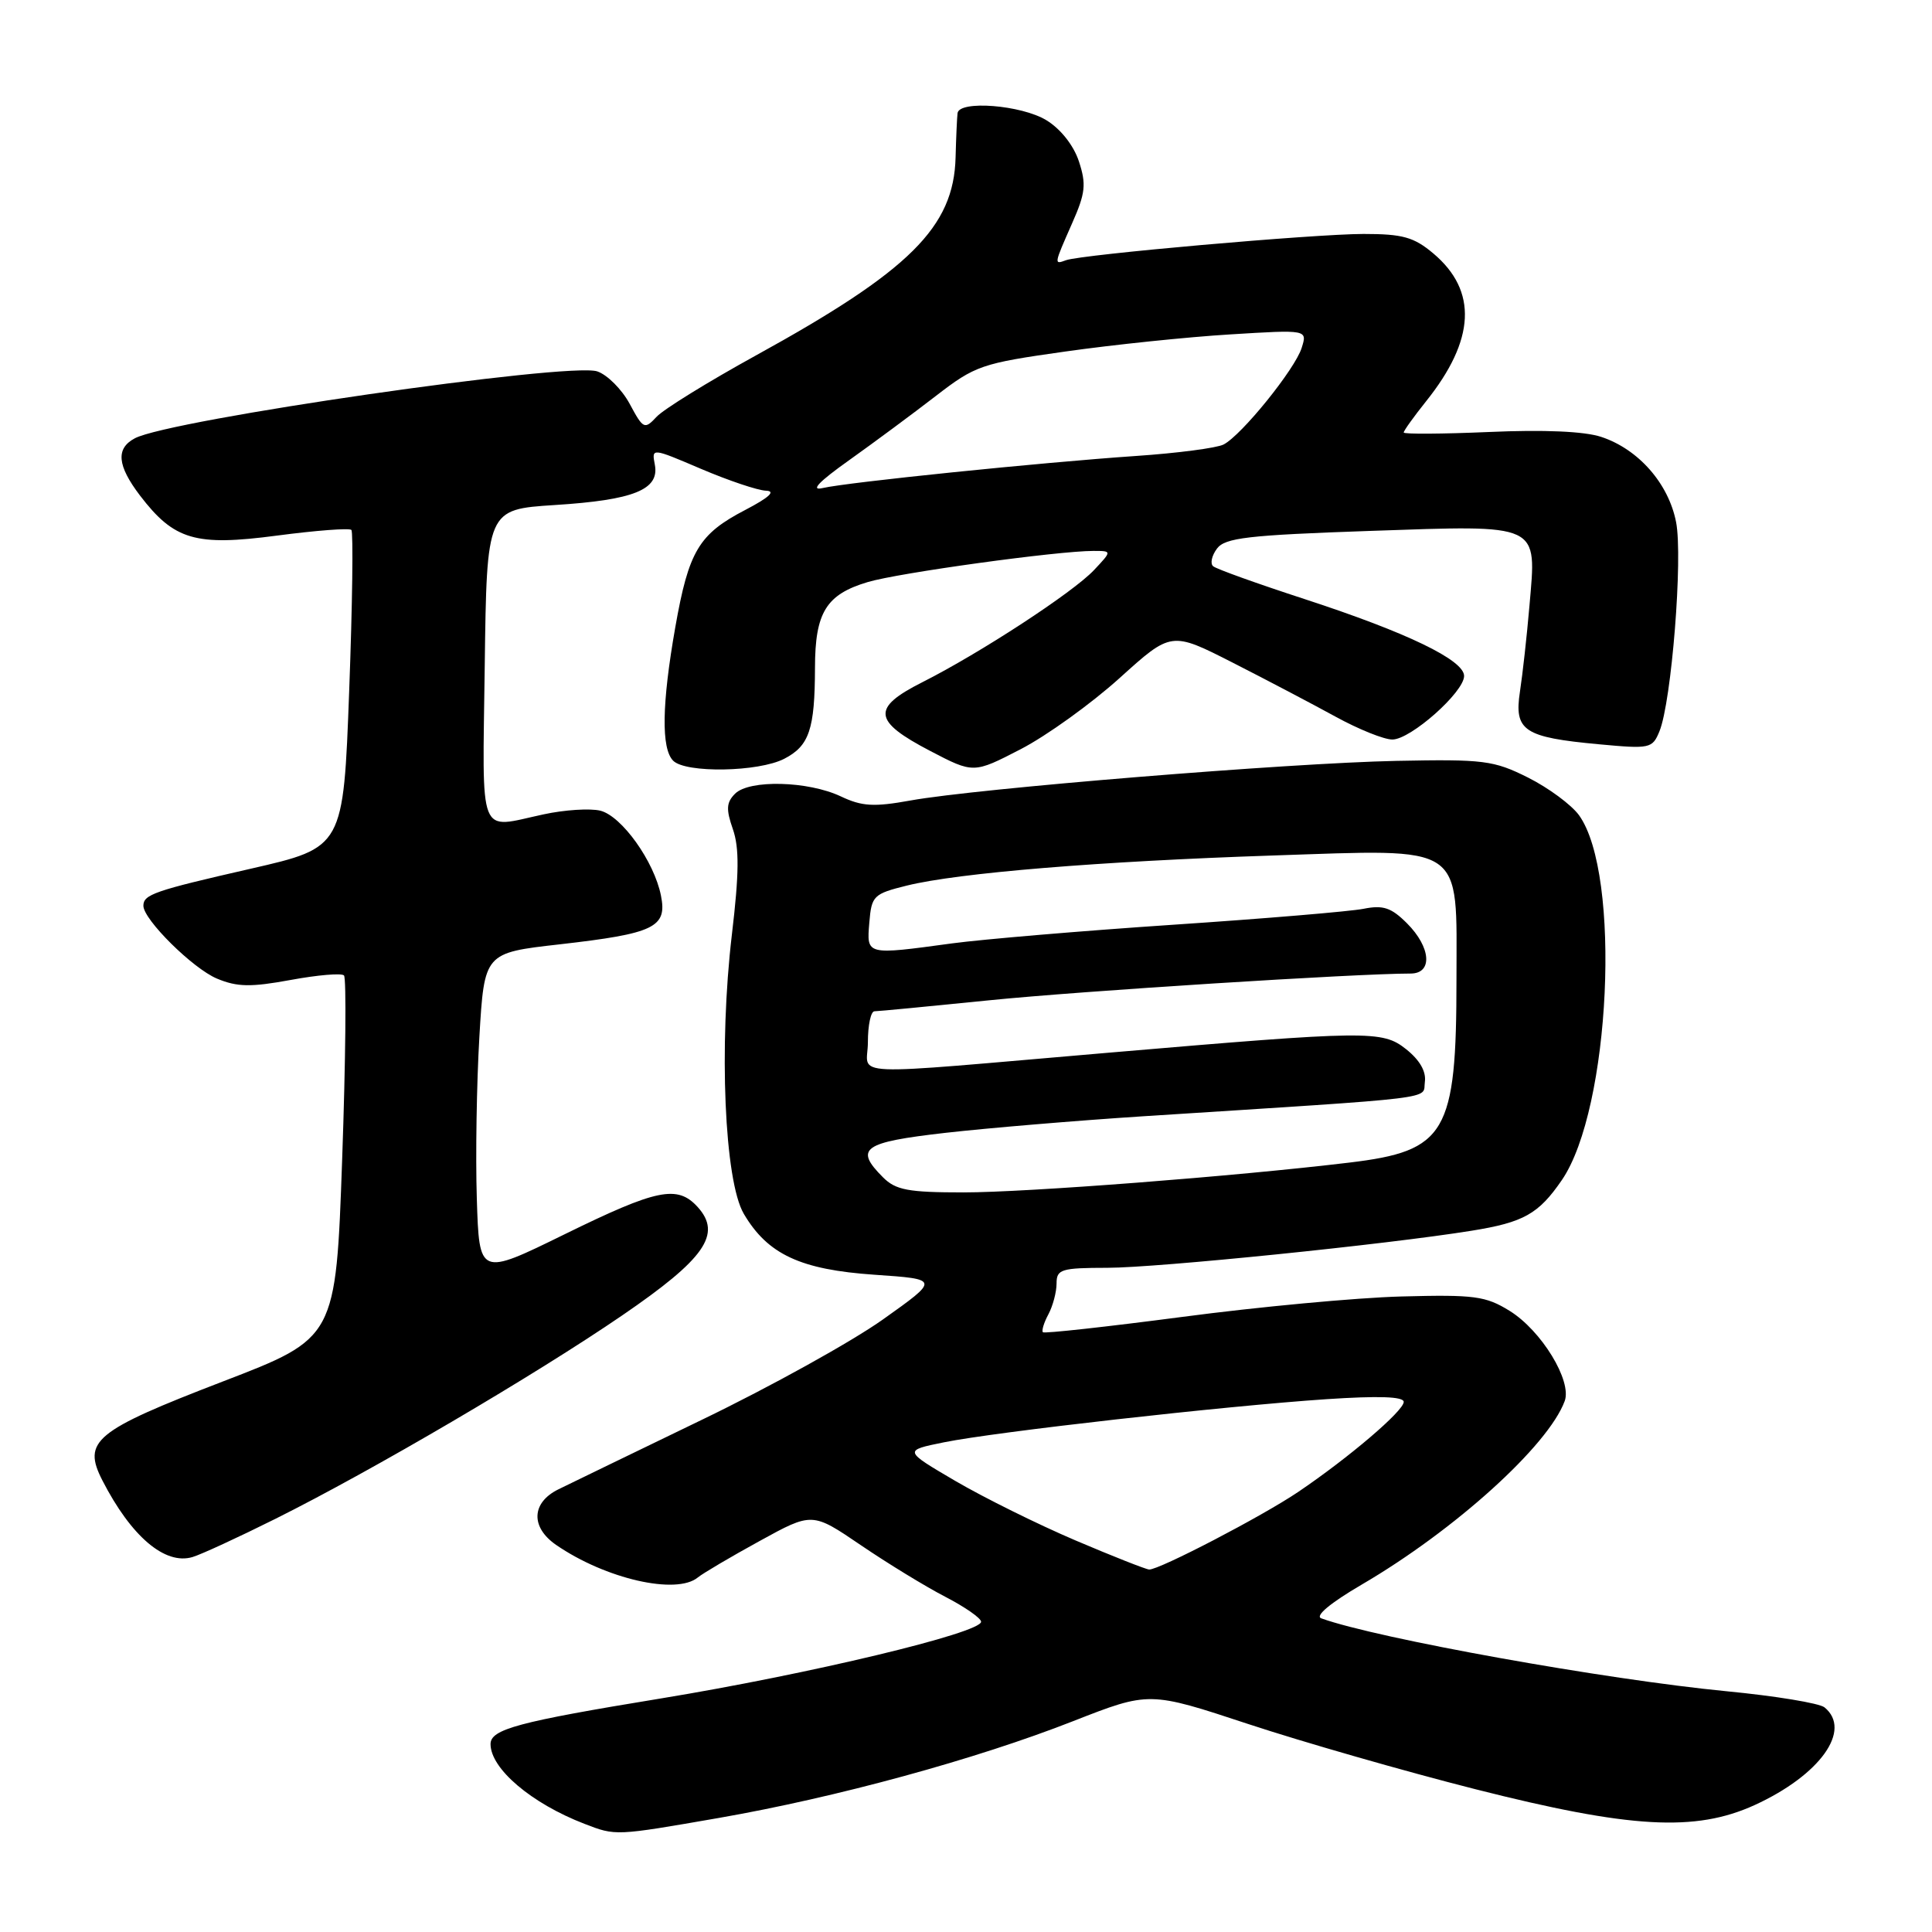 <?xml version="1.0" encoding="UTF-8" standalone="no"?>
<!DOCTYPE svg PUBLIC "-//W3C//DTD SVG 1.1//EN" "http://www.w3.org/Graphics/SVG/1.1/DTD/svg11.dtd" >
<svg xmlns="http://www.w3.org/2000/svg" xmlns:xlink="http://www.w3.org/1999/xlink" version="1.1" viewBox="0 0 256 256">
 <g >
 <path fill="currentColor"
d=" M 95.29 240.88 C 110.82 238.17 129.31 233.12 142.20 228.06 C 152.28 224.11 152.28 224.11 165.39 228.44 C 172.60 230.82 186.15 234.71 195.50 237.08 C 216.01 242.28 224.63 242.77 232.50 239.18 C 241.18 235.21 245.45 229.23 241.75 226.23 C 241.06 225.68 235.23 224.72 228.79 224.10 C 212.76 222.55 182.43 217.10 175.08 214.44 C 174.20 214.13 176.26 212.41 180.43 209.97 C 192.77 202.76 205.14 191.57 207.33 185.65 C 208.32 182.98 204.26 176.32 200.04 173.70 C 196.86 171.73 195.38 171.53 185.68 171.79 C 179.73 171.95 166.69 173.17 156.71 174.49 C 146.72 175.80 138.39 176.72 138.19 176.53 C 138.00 176.33 138.32 175.26 138.92 174.15 C 139.51 173.04 140.00 171.20 140.00 170.07 C 140.00 168.18 140.60 168.00 146.75 167.99 C 153.41 167.98 183.68 164.90 194.98 163.08 C 201.90 161.97 203.87 160.86 206.95 156.37 C 213.41 146.95 214.86 115.81 209.22 108.01 C 208.21 106.63 205.18 104.39 202.47 103.03 C 197.91 100.75 196.61 100.59 185.02 100.82 C 170.74 101.11 129.41 104.48 120.64 106.07 C 115.78 106.95 114.21 106.85 111.42 105.53 C 107.09 103.48 99.29 103.28 97.40 105.17 C 96.24 106.33 96.19 107.24 97.11 109.87 C 97.97 112.35 97.94 115.73 96.98 123.82 C 95.23 138.61 95.99 156.48 98.56 160.84 C 101.72 166.21 106.07 168.24 115.88 168.91 C 124.50 169.50 124.50 169.50 117.00 174.83 C 112.88 177.76 102.08 183.75 93.00 188.13 C 83.92 192.52 75.38 196.66 74.00 197.34 C 70.41 199.10 70.28 202.36 73.69 204.71 C 80.24 209.22 89.65 211.37 92.48 209.01 C 93.14 208.47 96.81 206.30 100.64 204.20 C 107.62 200.36 107.62 200.36 114.06 204.74 C 117.60 207.15 122.64 210.23 125.25 211.58 C 127.86 212.93 130.00 214.42 130.00 214.89 C 130.00 216.37 107.23 221.83 87.53 225.06 C 68.66 228.15 65.00 229.13 65.00 231.10 C 65.00 234.36 70.41 238.96 77.45 241.67 C 81.60 243.27 81.49 243.28 95.29 240.88 Z  M 36.50 201.25 C 49.37 194.83 70.86 182.22 82.44 174.30 C 93.42 166.79 95.69 163.53 92.45 159.94 C 89.76 156.98 87.08 157.53 74.81 163.55 C 63.50 169.10 63.50 169.10 63.18 158.80 C 63.00 153.14 63.16 143.50 63.52 137.38 C 64.18 126.26 64.18 126.26 74.16 125.13 C 86.71 123.70 88.43 122.88 87.58 118.67 C 86.68 114.14 82.39 108.14 79.55 107.42 C 78.21 107.09 74.81 107.30 72.01 107.91 C 63.24 109.79 63.93 111.52 64.23 88.25 C 64.50 67.50 64.50 67.50 73.50 66.92 C 83.98 66.26 87.40 64.88 86.77 61.58 C 86.34 59.33 86.34 59.33 92.92 62.14 C 96.54 63.68 100.40 64.98 101.50 65.02 C 102.83 65.07 101.93 65.91 98.77 67.56 C 92.59 70.77 91.26 73.01 89.48 83.11 C 87.69 93.28 87.60 99.20 89.20 100.80 C 90.87 102.47 100.52 102.30 103.92 100.54 C 107.23 98.83 107.97 96.65 107.99 88.47 C 108.00 81.16 109.47 78.77 114.97 77.13 C 119.03 75.91 140.13 73.00 144.89 73.00 C 147.35 73.00 147.35 73.00 144.96 75.54 C 142.19 78.49 129.88 86.53 122.19 90.41 C 115.46 93.81 115.66 95.54 123.25 99.50 C 129.00 102.50 129.00 102.50 135.25 99.27 C 138.69 97.49 144.58 93.25 148.35 89.85 C 155.20 83.66 155.20 83.66 163.35 87.81 C 167.83 90.09 173.97 93.32 177.00 94.98 C 180.03 96.64 183.40 98.00 184.50 97.99 C 186.92 97.99 194.00 91.71 194.00 89.57 C 194.00 87.46 186.43 83.81 172.89 79.39 C 166.63 77.35 161.16 75.39 160.75 75.03 C 160.33 74.68 160.56 73.63 161.25 72.70 C 162.32 71.26 165.30 70.91 181.50 70.35 C 204.31 69.57 203.61 69.24 202.66 80.27 C 202.32 84.25 201.75 89.37 201.40 91.65 C 200.61 96.83 201.91 97.70 211.86 98.62 C 218.64 99.25 218.95 99.19 219.89 96.89 C 221.49 92.95 223.01 73.89 222.09 69.18 C 221.09 64.06 217.10 59.52 212.17 57.89 C 209.94 57.15 204.56 56.92 197.33 57.24 C 191.10 57.51 186.00 57.54 186.00 57.31 C 186.00 57.07 187.33 55.22 188.95 53.19 C 195.49 45.03 195.81 38.54 189.92 33.58 C 187.34 31.41 185.85 31.00 180.67 31.00 C 174.11 31.01 143.35 33.72 141.25 34.48 C 139.64 35.07 139.64 35.08 142.06 29.59 C 143.83 25.59 143.96 24.42 142.96 21.38 C 142.26 19.26 140.54 17.08 138.65 15.93 C 135.34 13.91 127.09 13.26 126.88 15.00 C 126.81 15.55 126.69 18.18 126.62 20.84 C 126.39 30.09 120.57 35.87 100.14 47.11 C 93.84 50.58 87.93 54.23 87.01 55.22 C 85.40 56.94 85.24 56.87 83.44 53.52 C 82.40 51.59 80.47 49.66 79.14 49.21 C 75.37 47.96 22.46 55.61 17.86 58.08 C 15.32 59.43 15.53 61.69 18.55 65.66 C 23.07 71.57 25.89 72.40 36.69 70.97 C 41.85 70.29 46.29 69.95 46.56 70.22 C 46.82 70.49 46.70 80.07 46.27 91.51 C 45.50 112.30 45.50 112.30 33.22 115.11 C 20.42 118.03 19.00 118.53 19.00 120.02 C 19.00 121.85 25.56 128.34 28.75 129.67 C 31.43 130.79 33.23 130.82 38.51 129.85 C 42.08 129.19 45.26 128.92 45.58 129.25 C 45.91 129.58 45.80 140.52 45.34 153.57 C 44.50 177.30 44.50 177.30 29.51 183.06 C 12.52 189.60 10.89 190.94 13.57 196.17 C 17.38 203.59 21.85 207.40 25.50 206.32 C 26.60 206.00 31.55 203.72 36.50 201.25 Z  M 142.50 204.11 C 137.55 202.00 130.40 198.46 126.60 196.24 C 119.71 192.20 119.71 192.20 125.10 191.11 C 131.90 189.73 162.21 186.31 175.75 185.40 C 182.68 184.94 186.00 185.05 186.00 185.76 C 186.00 186.95 178.73 193.15 172.00 197.70 C 167.25 200.91 153.59 208.02 152.27 207.97 C 151.85 207.95 147.45 206.22 142.50 204.11 Z  M 117.00 156.00 C 113.17 152.17 114.32 151.36 125.25 150.11 C 130.89 149.47 142.70 148.48 151.50 147.91 C 191.59 145.34 188.47 145.72 188.80 143.37 C 189.00 141.98 188.12 140.45 186.30 139.01 C 183.16 136.52 181.32 136.55 147.00 139.48 C 111.03 142.55 115.00 142.73 115.00 138.09 C 115.00 135.84 115.39 134.00 115.87 134.00 C 116.35 134.00 123.21 133.34 131.12 132.54 C 143.16 131.32 179.72 129.00 186.91 129.00 C 189.87 129.00 189.62 125.53 186.43 122.34 C 184.35 120.26 183.27 119.90 180.68 120.42 C 178.93 120.77 167.60 121.72 155.50 122.53 C 143.40 123.34 130.20 124.46 126.18 125.00 C 114.71 126.56 114.83 126.59 115.19 122.25 C 115.48 118.69 115.74 118.44 120.18 117.34 C 127.00 115.66 145.64 114.13 168.60 113.36 C 194.36 112.51 193.00 111.59 192.99 129.75 C 192.99 150.19 191.63 152.51 178.79 154.05 C 163.65 155.87 136.02 158.00 127.67 158.00 C 120.33 158.00 118.69 157.69 117.00 156.00 Z  M 112.50 60.99 C 115.80 58.64 120.97 54.81 124.00 52.47 C 129.25 48.42 130.04 48.15 141.15 46.58 C 147.56 45.67 157.40 44.65 163.02 44.31 C 173.24 43.68 173.24 43.68 172.48 46.09 C 171.61 48.90 164.52 57.67 162.13 58.90 C 161.24 59.36 156.00 60.05 150.50 60.42 C 137.94 61.28 112.32 63.90 109.00 64.67 C 107.33 65.06 108.50 63.83 112.50 60.99 Z "/>
</g>
</svg>